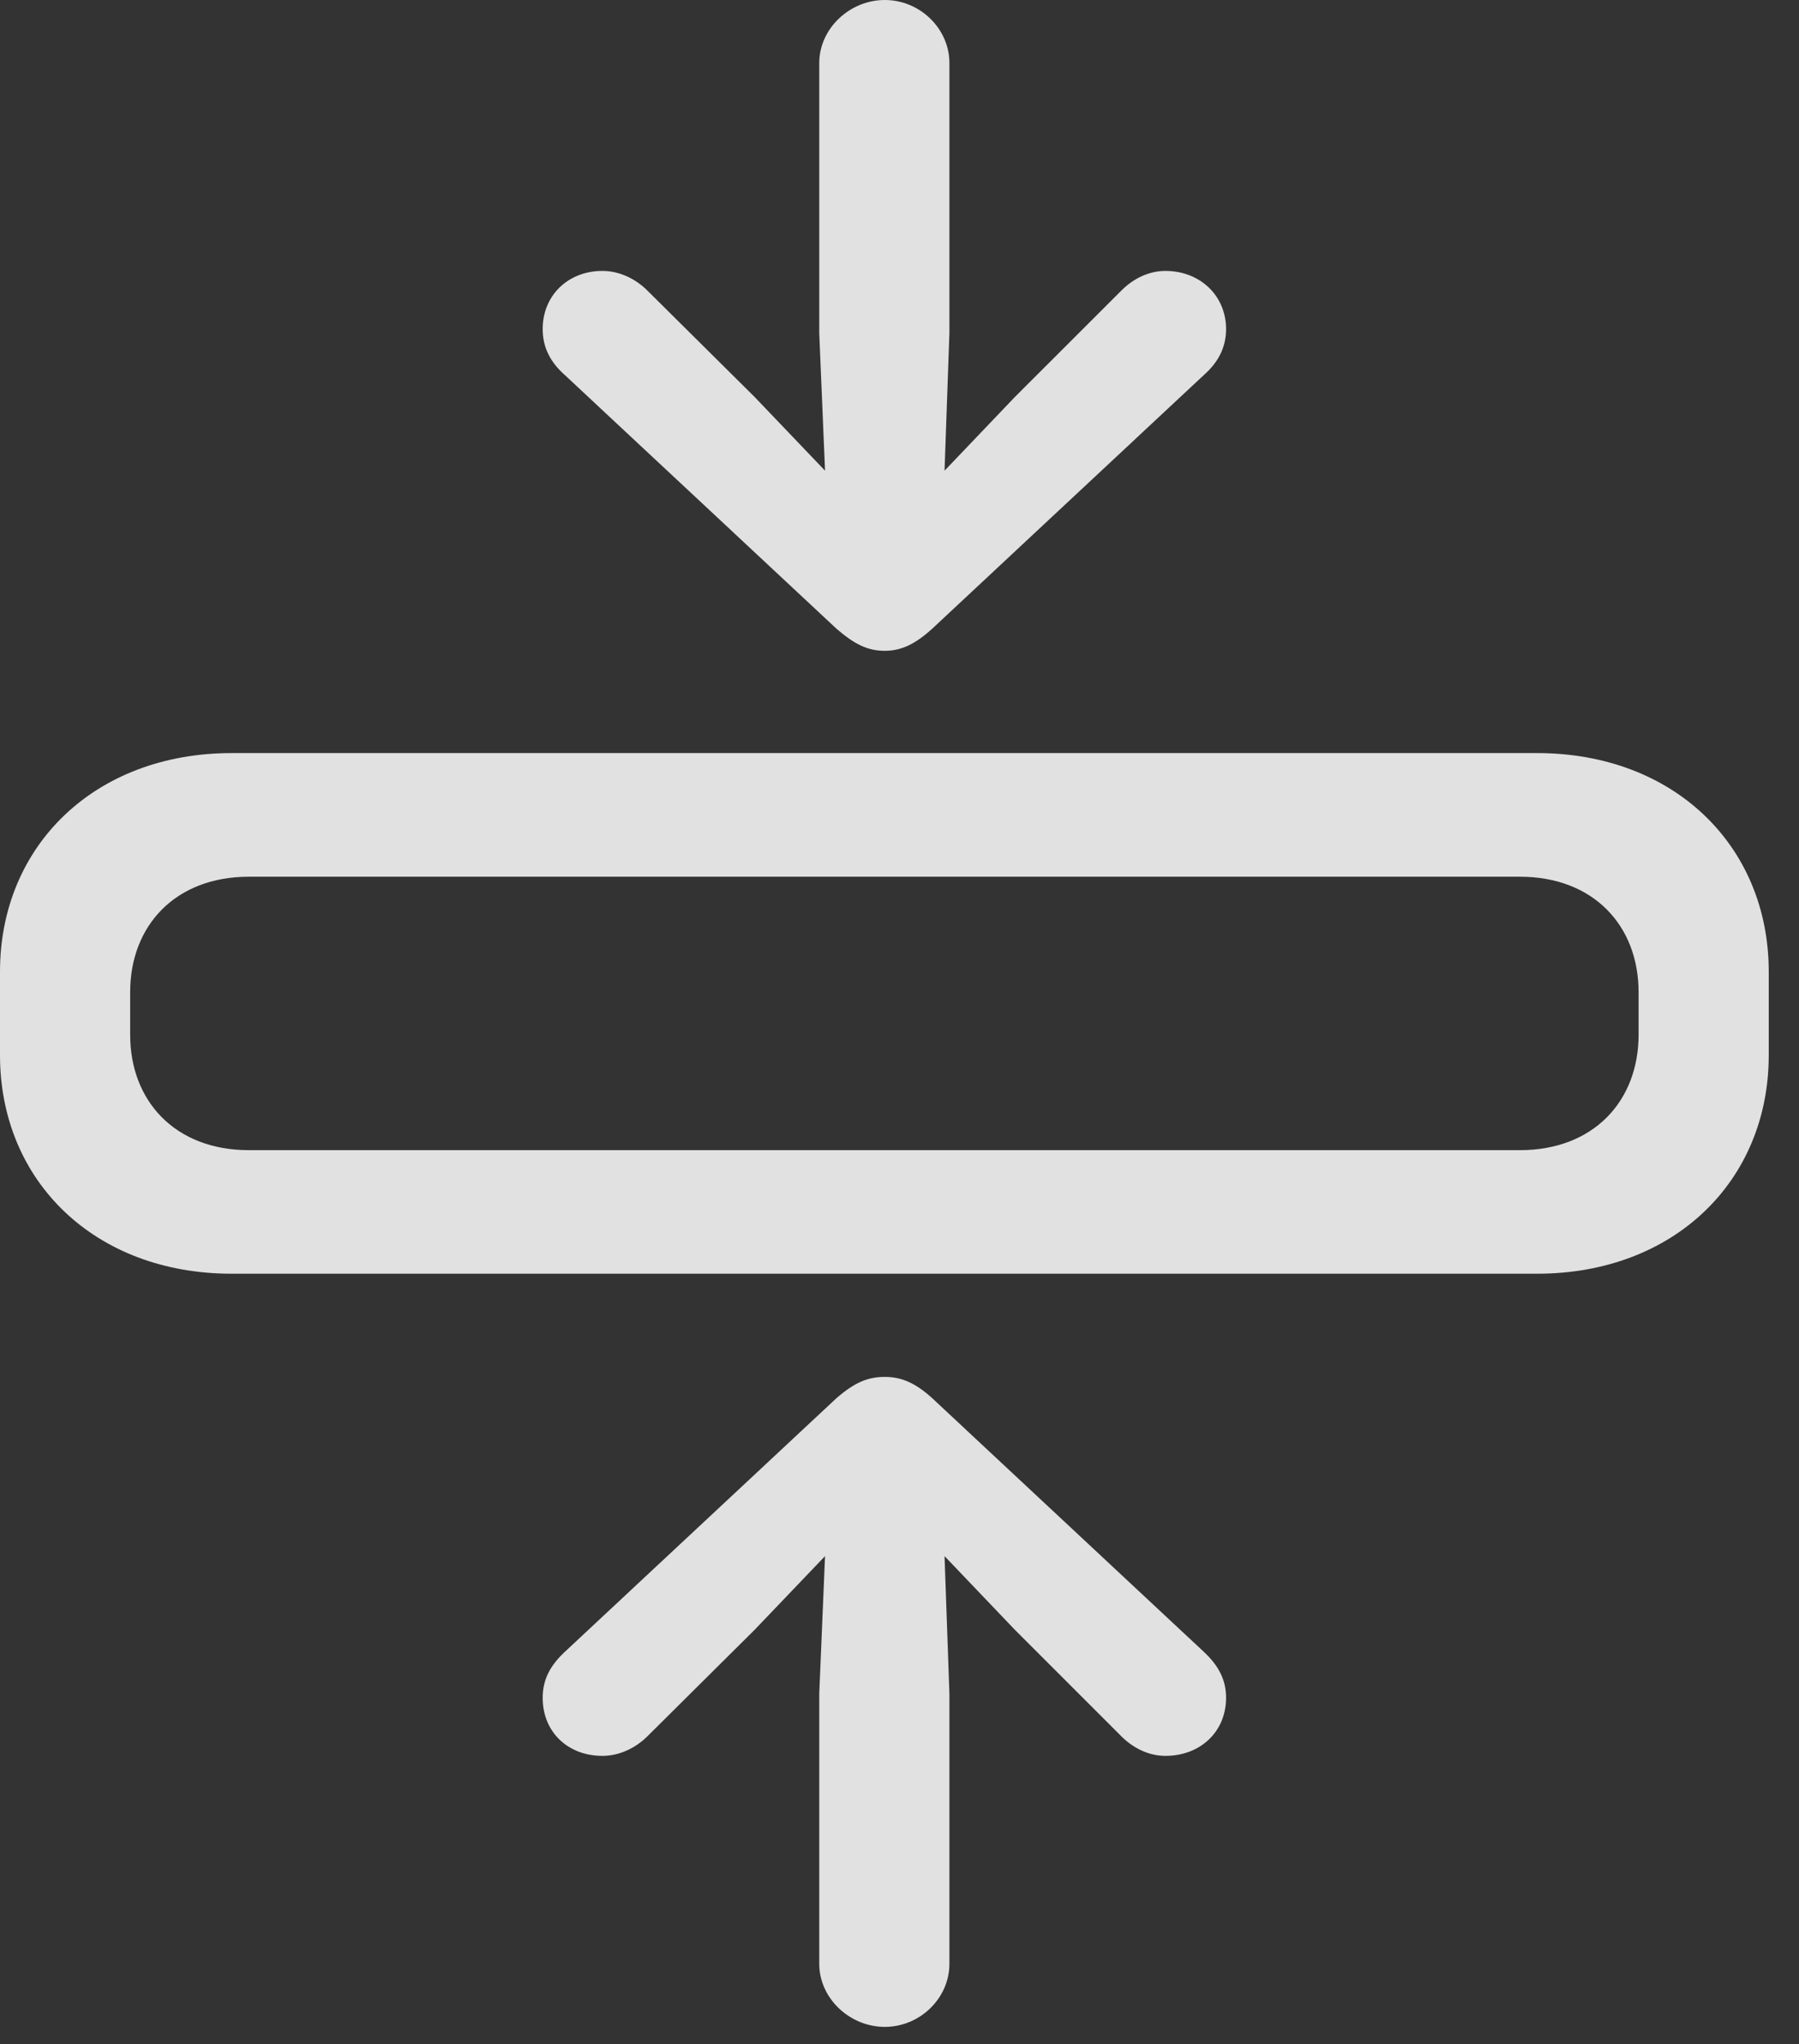 <?xml version="1.0" encoding="UTF-8"?>
<!--Generator: Apple Native CoreSVG 232.5-->
<!DOCTYPE svg
PUBLIC "-//W3C//DTD SVG 1.1//EN"
       "http://www.w3.org/Graphics/SVG/1.1/DTD/svg11.dtd">
<svg version="1.1" xmlns="http://www.w3.org/2000/svg" xmlns:xlink="http://www.w3.org/1999/xlink" width="21.465" height="24.385">
 <rect width="100%" height="100%" fill="#333333" stroke="none"/>
 <g>
  <rect height="24.385" opacity="0" width="21.465" x="0" y="0"/>
  <path d="M2.764 15.195L18.34 15.195C19.971 15.195 21.104 14.092 21.104 12.588L21.104 11.592C21.104 10.088 19.971 8.984 18.34 8.984L2.764 8.984C1.133 8.984 0 10.088 0 11.592L0 12.588C0 14.092 1.133 15.195 2.764 15.195ZM2.969 13.721C2.09 13.721 1.553 13.135 1.553 12.344L1.553 11.836C1.553 11.045 2.09 10.459 2.969 10.459L18.135 10.459C19.014 10.459 19.551 11.045 19.551 11.836L19.551 12.344C19.551 13.135 19.014 13.721 18.135 13.721Z" fill="#ffffff" fill-opacity="0.85"/>
  <path d="M10.557 24.18C10.977 24.18 11.328 23.838 11.328 23.428L11.328 20.205L11.27 18.564L12.109 19.443L13.379 20.713C13.525 20.859 13.711 20.947 13.906 20.947C14.316 20.947 14.629 20.664 14.629 20.254C14.629 20.029 14.531 19.863 14.365 19.707L11.123 16.68C10.918 16.494 10.752 16.426 10.557 16.426C10.352 16.426 10.195 16.494 9.98 16.68L6.738 19.707C6.572 19.863 6.475 20.029 6.475 20.254C6.475 20.664 6.777 20.947 7.188 20.947C7.383 20.947 7.578 20.859 7.725 20.713L9.004 19.443L9.844 18.564L9.775 20.205L9.775 23.428C9.775 23.838 10.137 24.18 10.557 24.18ZM10.557 7.764C10.752 7.764 10.918 7.686 11.123 7.5L14.365 4.473C14.531 4.326 14.629 4.15 14.629 3.926C14.629 3.525 14.316 3.232 13.906 3.232C13.711 3.232 13.525 3.32 13.379 3.467L12.109 4.736L11.27 5.615L11.328 3.975L11.328 0.752C11.328 0.342 10.977 0 10.557 0C10.137 0 9.775 0.342 9.775 0.752L9.775 3.975L9.844 5.615L9.004 4.736L7.725 3.467C7.578 3.32 7.383 3.232 7.188 3.232C6.777 3.232 6.475 3.525 6.475 3.926C6.475 4.15 6.572 4.326 6.738 4.473L9.98 7.5C10.195 7.686 10.352 7.764 10.557 7.764Z" fill="#ffffff" fill-opacity="0.85"/>
 </g>
</svg>
